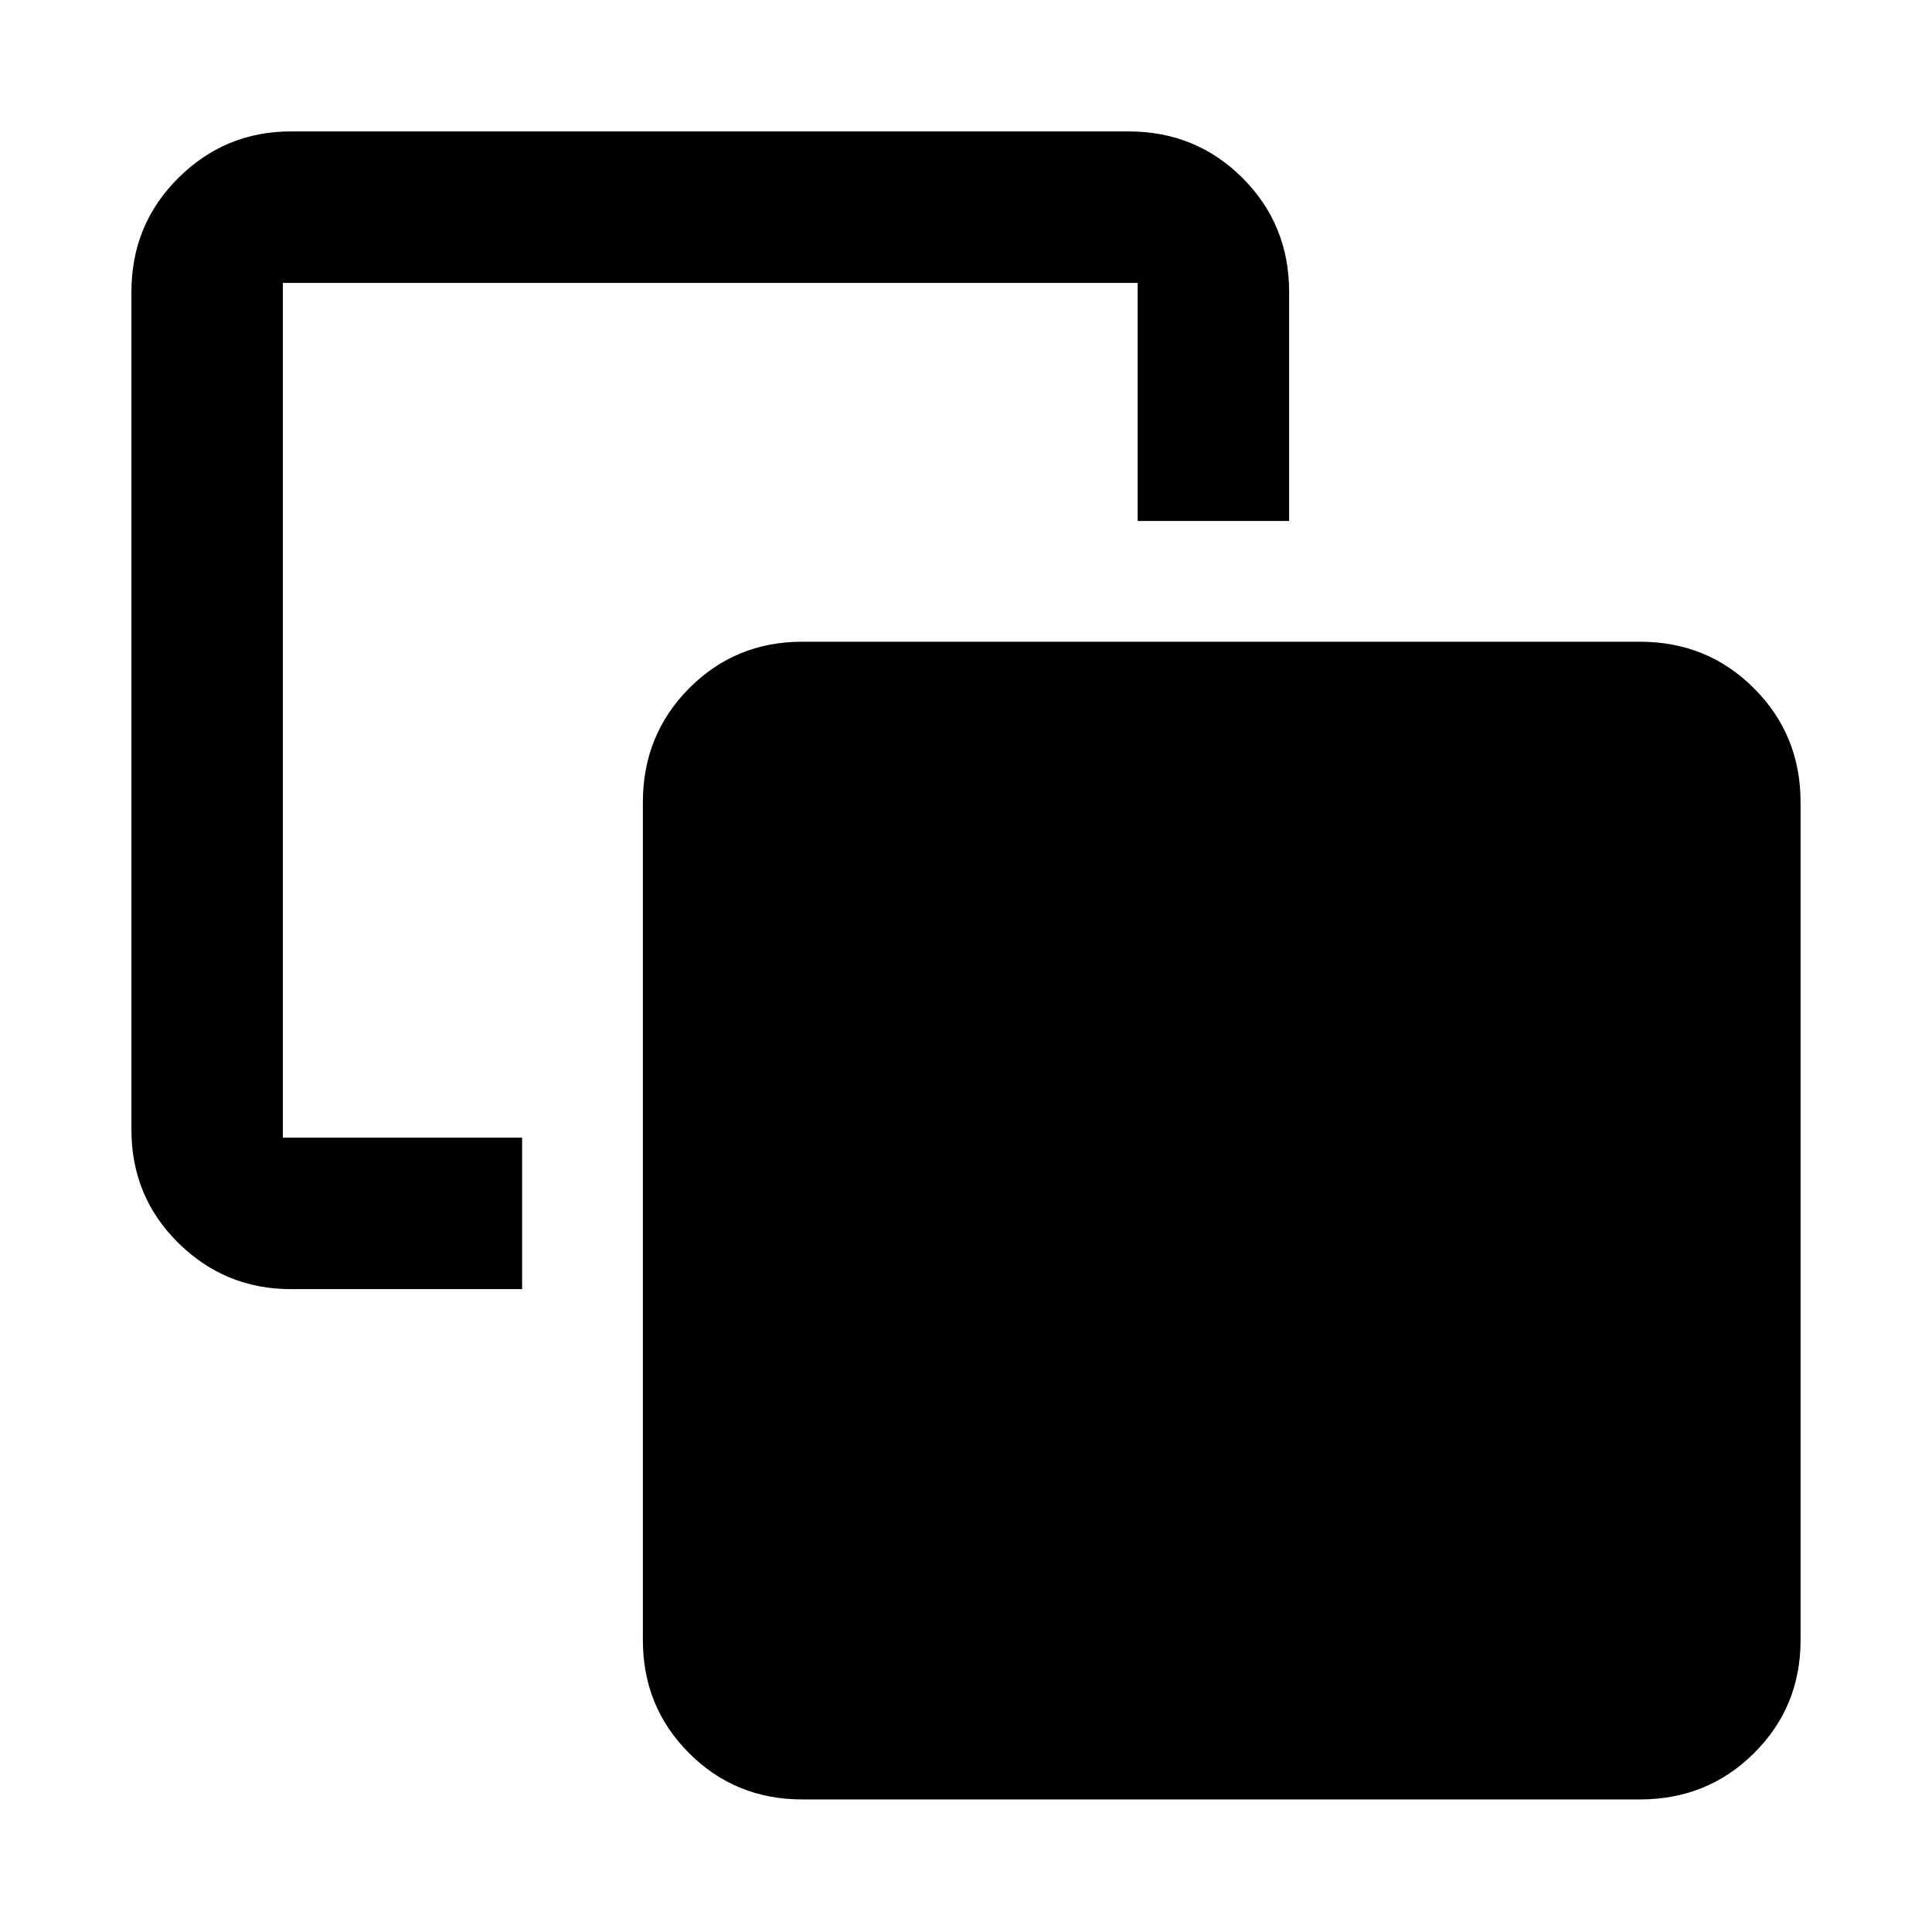 <svg xmlns="http://www.w3.org/2000/svg" height="48" viewBox="0 -960 960 960" width="48"><path d="M259.435-394.696v75.261H144.522q-32.663 0-55.94-22.98-23.278-22.981-23.278-56.238v-416.26q0-33.49 23.277-56.637 23.278-23.146 55.941-23.146h416.26q33.49 0 56.636 23.146 23.147 23.147 23.147 56.637v113.783h-75.261v-118.305H140.565v424.739h118.87ZM398.653-65.869q-33.257 0-56.238-22.98-22.98-22.981-22.98-56.238v-416.26q0-33.49 22.98-56.637 22.981-23.146 56.238-23.146h416.26q33.49 0 56.637 23.146 23.146 23.147 23.146 56.637v416.26q0 33.257-23.146 56.237-23.147 22.981-56.637 22.981h-416.26Z"/></svg>